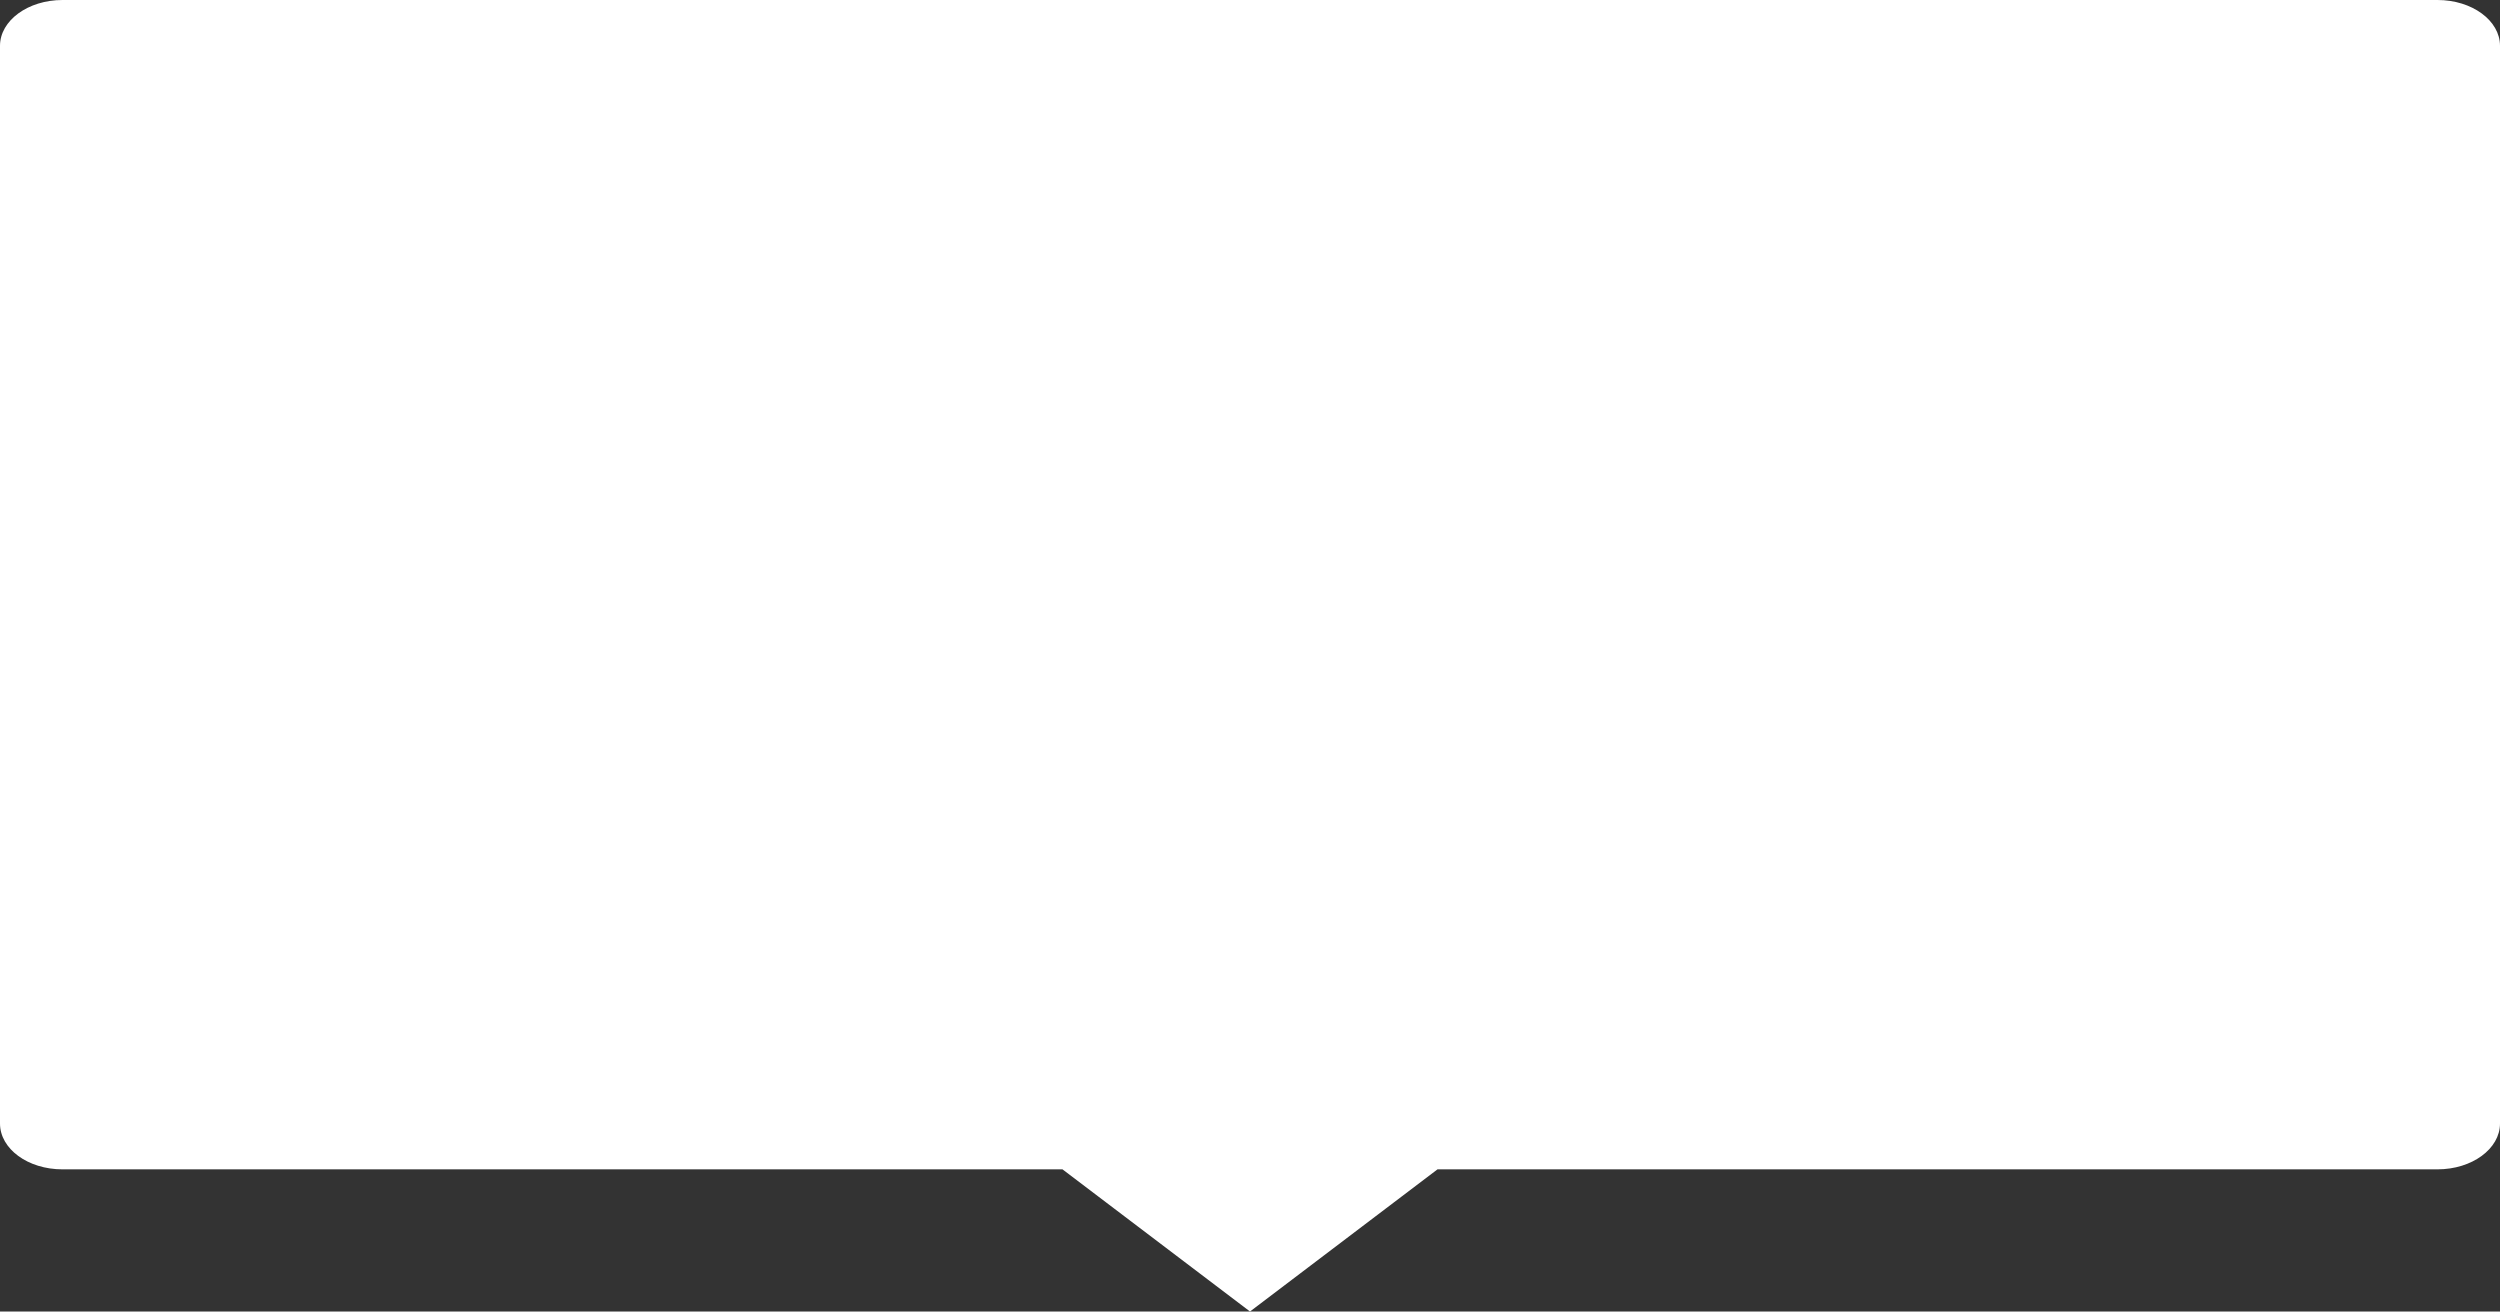 <svg xmlns="http://www.w3.org/2000/svg" width="127.727" height="67.008" viewBox="0 0 127.727 67.008">
  <rect x="0" y="0" width="127.727" height="67.008" fill="#333333" stroke="none"/>
  <path id="Background" d="M3.193,0H124.534c1.764,0,3.193,1.049,3.193,2.343V57.4c0,1.294-1.43,2.343-3.193,2.343H73.443l-9.58,7.263-9.58-7.263H3.193C1.43,59.745,0,58.7,0,57.4V2.343C0,1.049,1.43,0,3.193,0Z" fill="#fff"/>
</svg>
